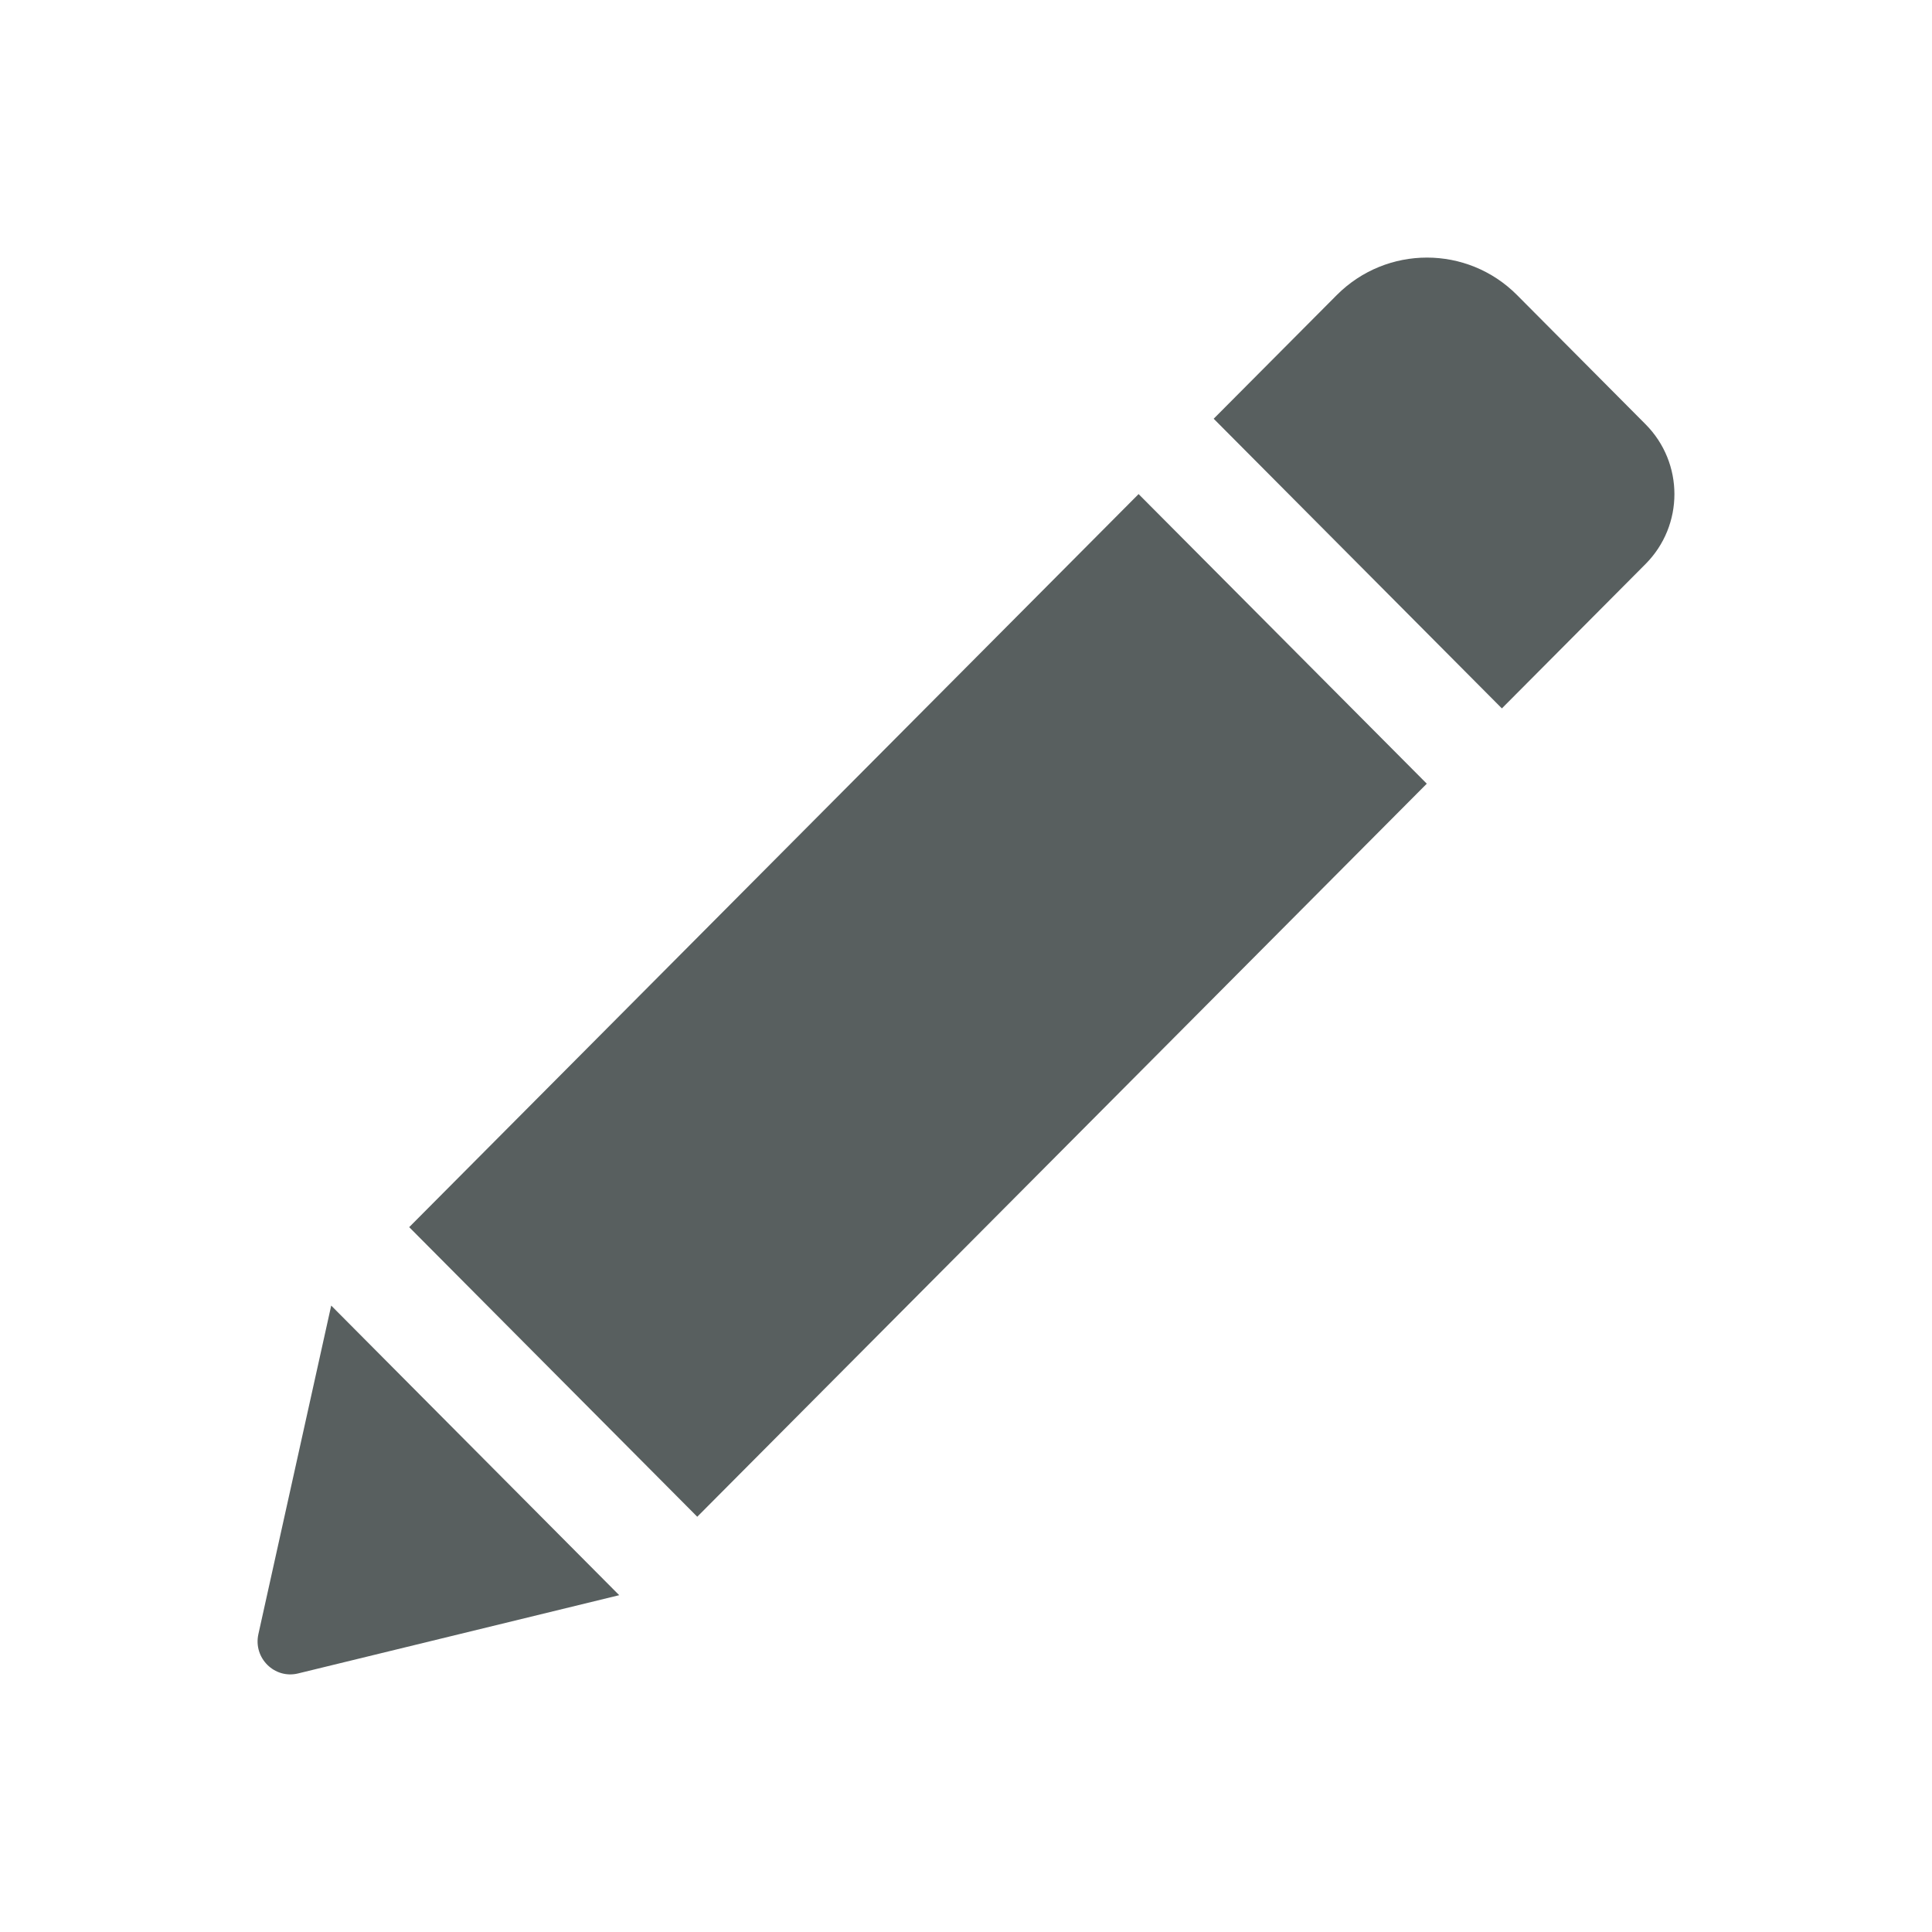 <?xml version="1.0" encoding="UTF-8"?>
<svg width="20px" height="20px" viewBox="0 0 30 30" version="1.1" xmlns="http://www.w3.org/2000/svg" xmlns:xlink="http://www.w3.org/1999/xlink">
    <!-- Generator: Sketch 58 (84663) - https://sketch.com -->
    <title>pencil-edit-button (1) copy 2</title>
    <desc>Created with Sketch.</desc>
    <defs>
        <filter x="-0.8%" y="-0.8%" width="101.7%" height="101.6%" filterUnits="objectBoundingBox" id="filter-1">
            <feOffset dx="0" dy="2" in="SourceAlpha" result="shadowOffsetOuter1"></feOffset>
            <feGaussianBlur stdDeviation="2" in="shadowOffsetOuter1" result="shadowBlurOuter1"></feGaussianBlur>
            <feColorMatrix values="0 0 0 0 1   0 0 0 0 1   0 0 0 0 1  0 0 0 1 0" type="matrix" in="shadowBlurOuter1" result="shadowMatrixOuter1"></feColorMatrix>
            <feMerge>
                <feMergeNode in="shadowMatrixOuter1"></feMergeNode>
                <feMergeNode in="SourceGraphic"></feMergeNode>
            </feMerge>
        </filter>
    </defs>
    <g id="Page-1" stroke="none" stroke-width="1" fill="none" fill-rule="evenodd">
        <g id="Compaign-(-Add-compaign4)-Copy" transform="translate(-1700, -1966)" fill="#585F5F" fill-rule="nonzero">
            <g id="Group-19" filter="url(#filter-1)" transform="translate(405, 644)">
                <g id="pencil-edit-button-(1)-copy-2" transform="translate(1299, 1324)">
                    <path d="M13.68,3.672 L18.155,8.169 L6.827,19.552 L2.354,15.055 L13.68,3.672 Z M21.551,2.587 L19.556,0.581 C18.784,-0.194 17.532,-0.194 16.758,0.581 L14.846,2.502 L19.321,7 L21.551,4.759 C22.15,4.158 22.15,3.188 21.551,2.587 Z M0.012,21.376 C-0.069,21.745 0.262,22.075 0.629,21.985 L5.615,20.77 L1.143,16.273 L0.012,21.376 Z" id="Shape"></path>
                </g>
            </g>
        </g>
    </g>
</svg>